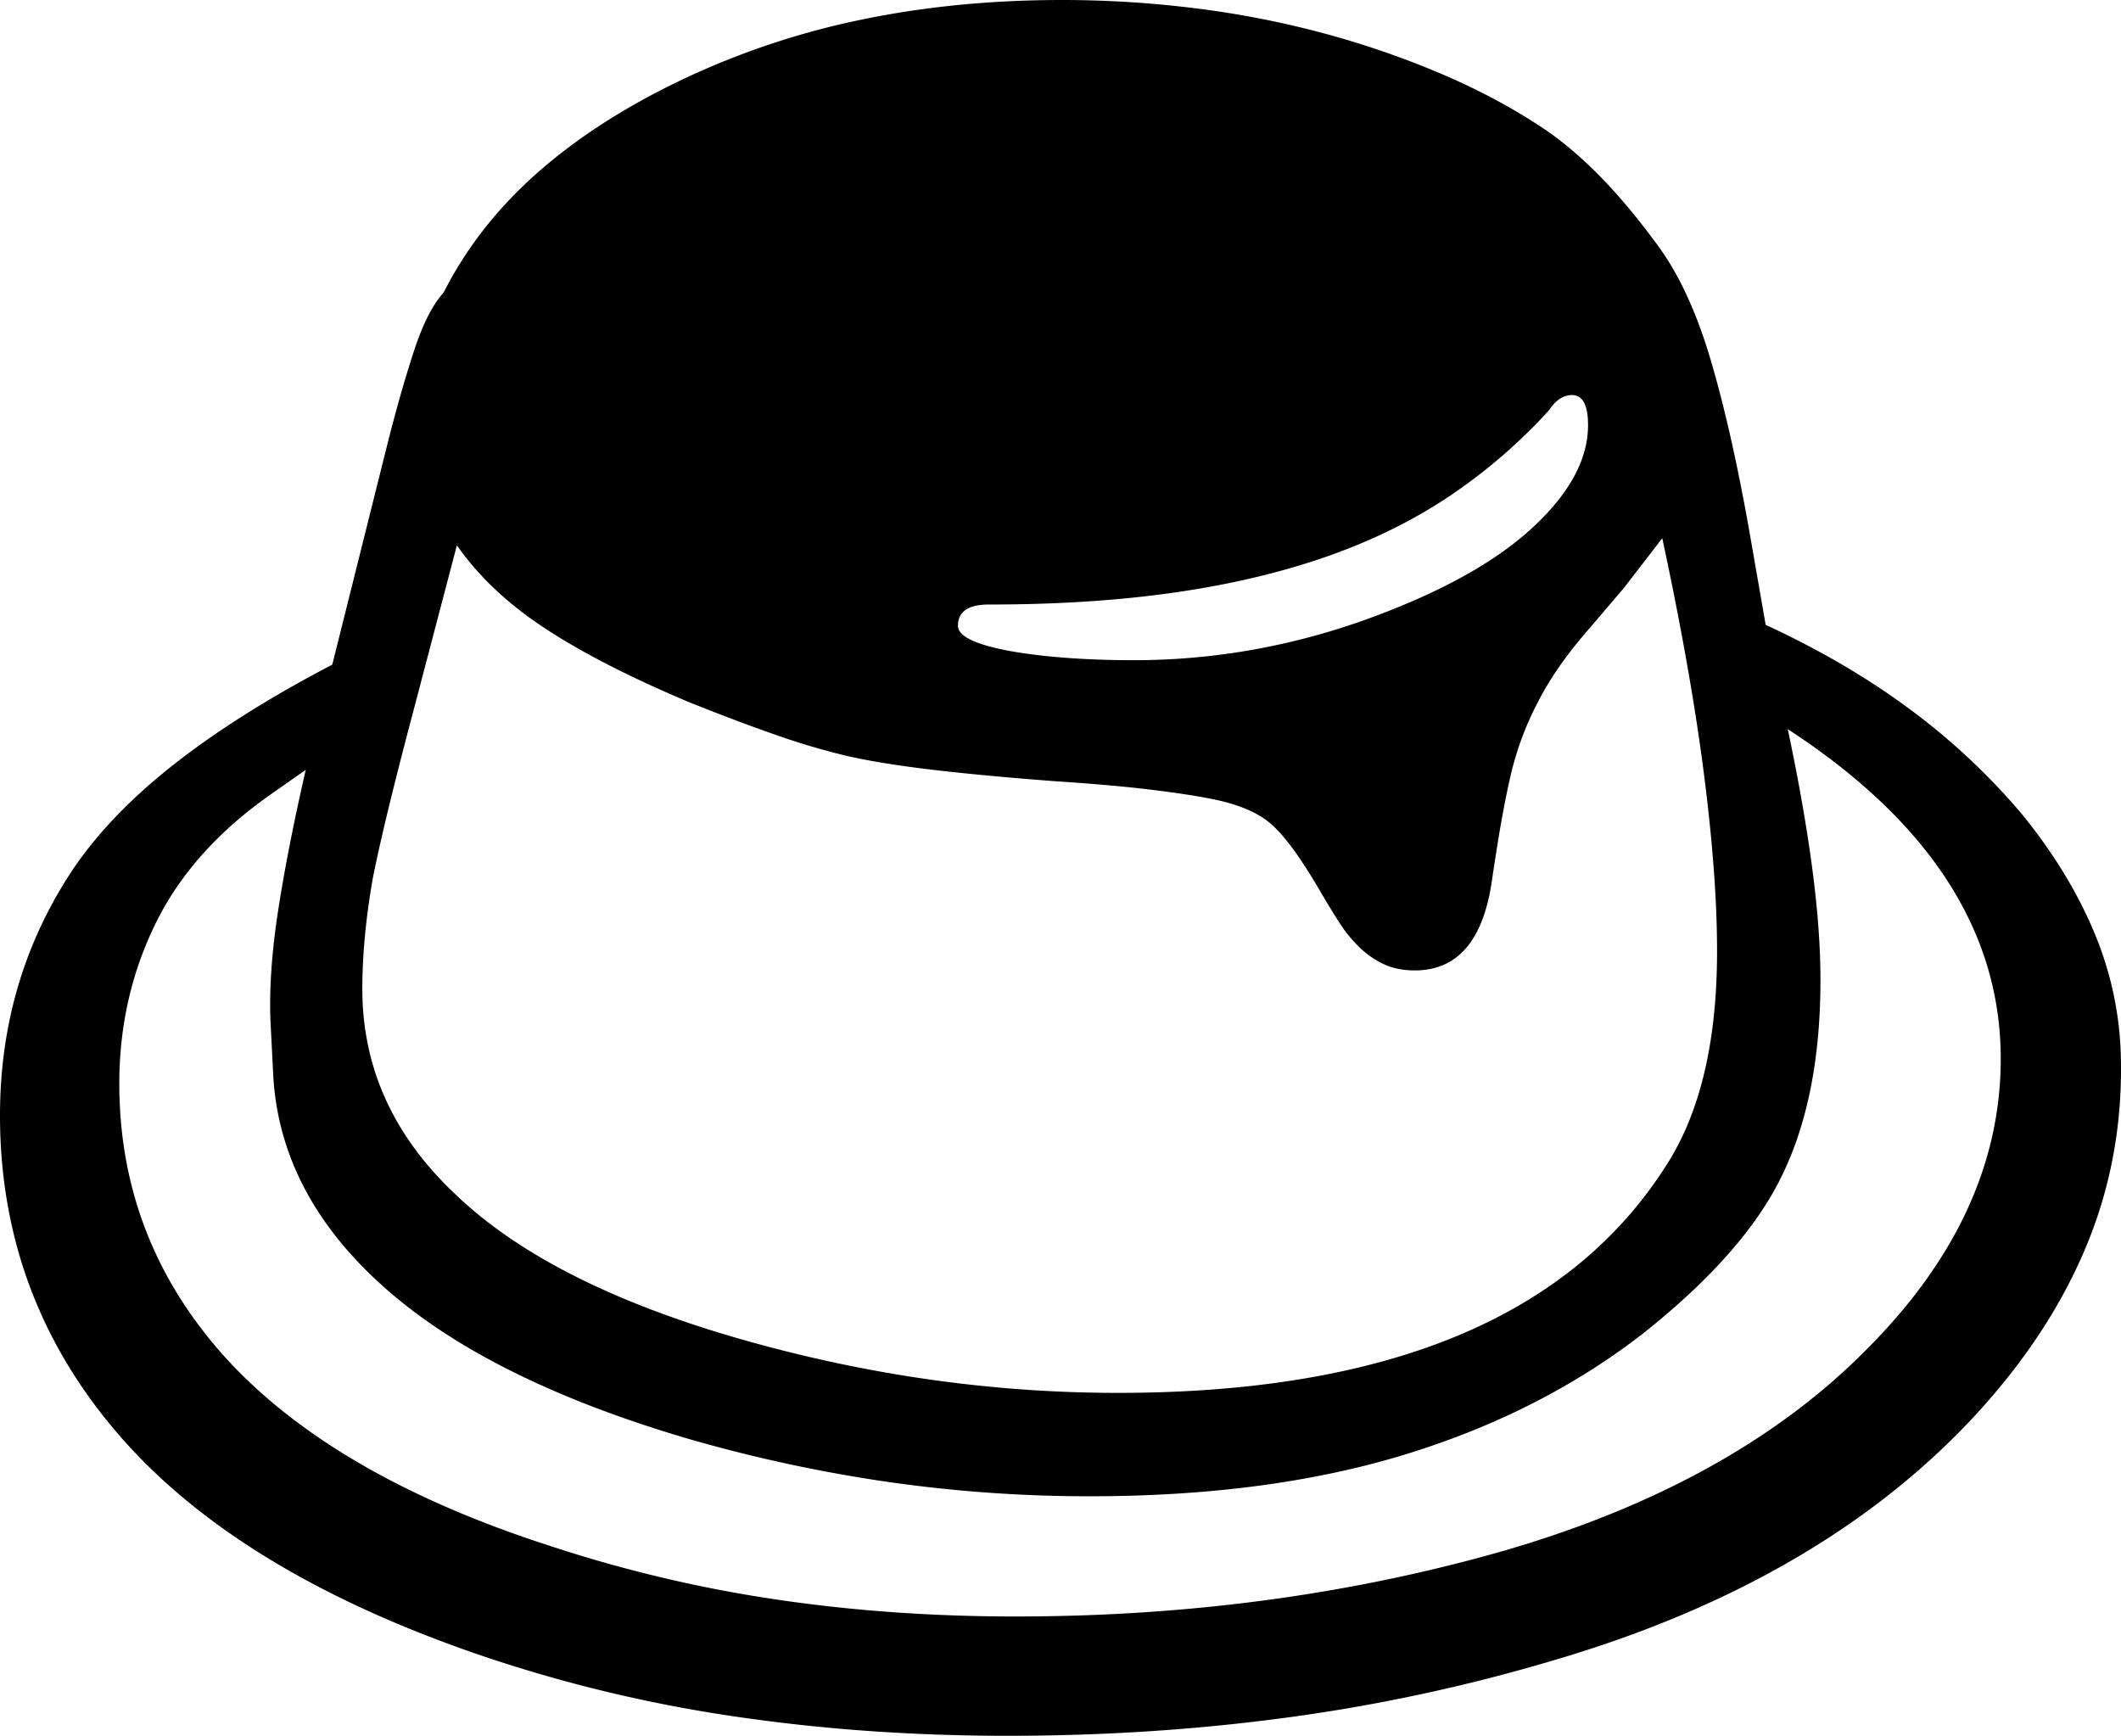 <svg viewBox="0 0 2400.09 1964" xmlns="http://www.w3.org/2000/svg"><path d="m2264 1198q0-216-241-373 18 85 27.5 156t9.5 128q0 131-43 220-42 88-158 180-116 90-270 137t-356 47a1606.09 1606.09 0 0 1 -226.5-16 1685 1685 0 0 1 -227.5-49q-228-67-346-173t-124-242l-3-59q-2-55 9-125.5t31-157.5l-37 26q-91 63-132.5 147t-41.5 182q0 177 120 310 122 134 367 213a1529.28 1529.28 0 0 0 254.5 60.5q130.5 19.5 272.5 19.5 294 0 555-75 260-76 410-229 150-151 150-327zm-1854-79q0 133 105 232 105 101 319 163 215 62 431 62 462 0 624-263 54-88 54-237 0-85-15-201.5t-47-265.5l-44 57-47 55q-31 37-49 72a347.92 347.92 0 0 0 -29 74q-5 19-11 51t-13 80q-15 100-87 100-20 0-35-7a101.63 101.63 0 0 1 -27.5-19 152.94 152.94 0 0 1 -22.5-27.5q-10-15.49-20-32.5-34-59-57-79-23-21-73-30-26-5-68-10t-103-9q-80-6-139.5-13t-98.5-16a811.77 811.77 0 0 1 -82-24.5q-44-15.5-94-35.5-100-42-163.5-83.5t-100.5-94.5l-47 179q-17 64-29 113t-19 84q-12 68-12 126zm674-411q0 18 61 29 29 5 64 7.5t74 2.5q131 0 257-44 127-45 192-104t65-118q0-34-18-34-15 0-26 17a615.79 615.79 0 0 1 -113 97.5q-62 41.5-139.5 68.5t-172 40.5q-94.5 13.5-209.5 13.5-35 0-35 24zm1316 492q2 114-41.5 215.5t-130.5 193.5q-173 182-468 269a1982.18 1982.18 0 0 1 -301 65q-154 21-319 21-161 0-309.5-22a1626.26 1626.26 0 0 1 -286.5-69q-275-94-409.5-249.5t-134.5-361.5q0-151 79-273 41-63 114.5-121.5t182.5-115.5l64-256q16-62 30-103.5t32-61.5q38-75 105-134.5t163-105.5a891.62 891.62 0 0 1 203.5-68.5q107.5-22.5 228.5-22.5a1212.89 1212.89 0 0 1 151.5 9.5 1059.22 1059.22 0 0 1 145.5 28.5 1006.81 1006.81 0 0 1 133 46q63 27 114 61 66 44 133 137 34 48 57 126t43 190l19 109q91 42 162.5 95a749.45 749.45 0 0 1 126.5 118q54 66 83 135.5a385.34 385.34 0 0 1 30 144.5z"/></svg>